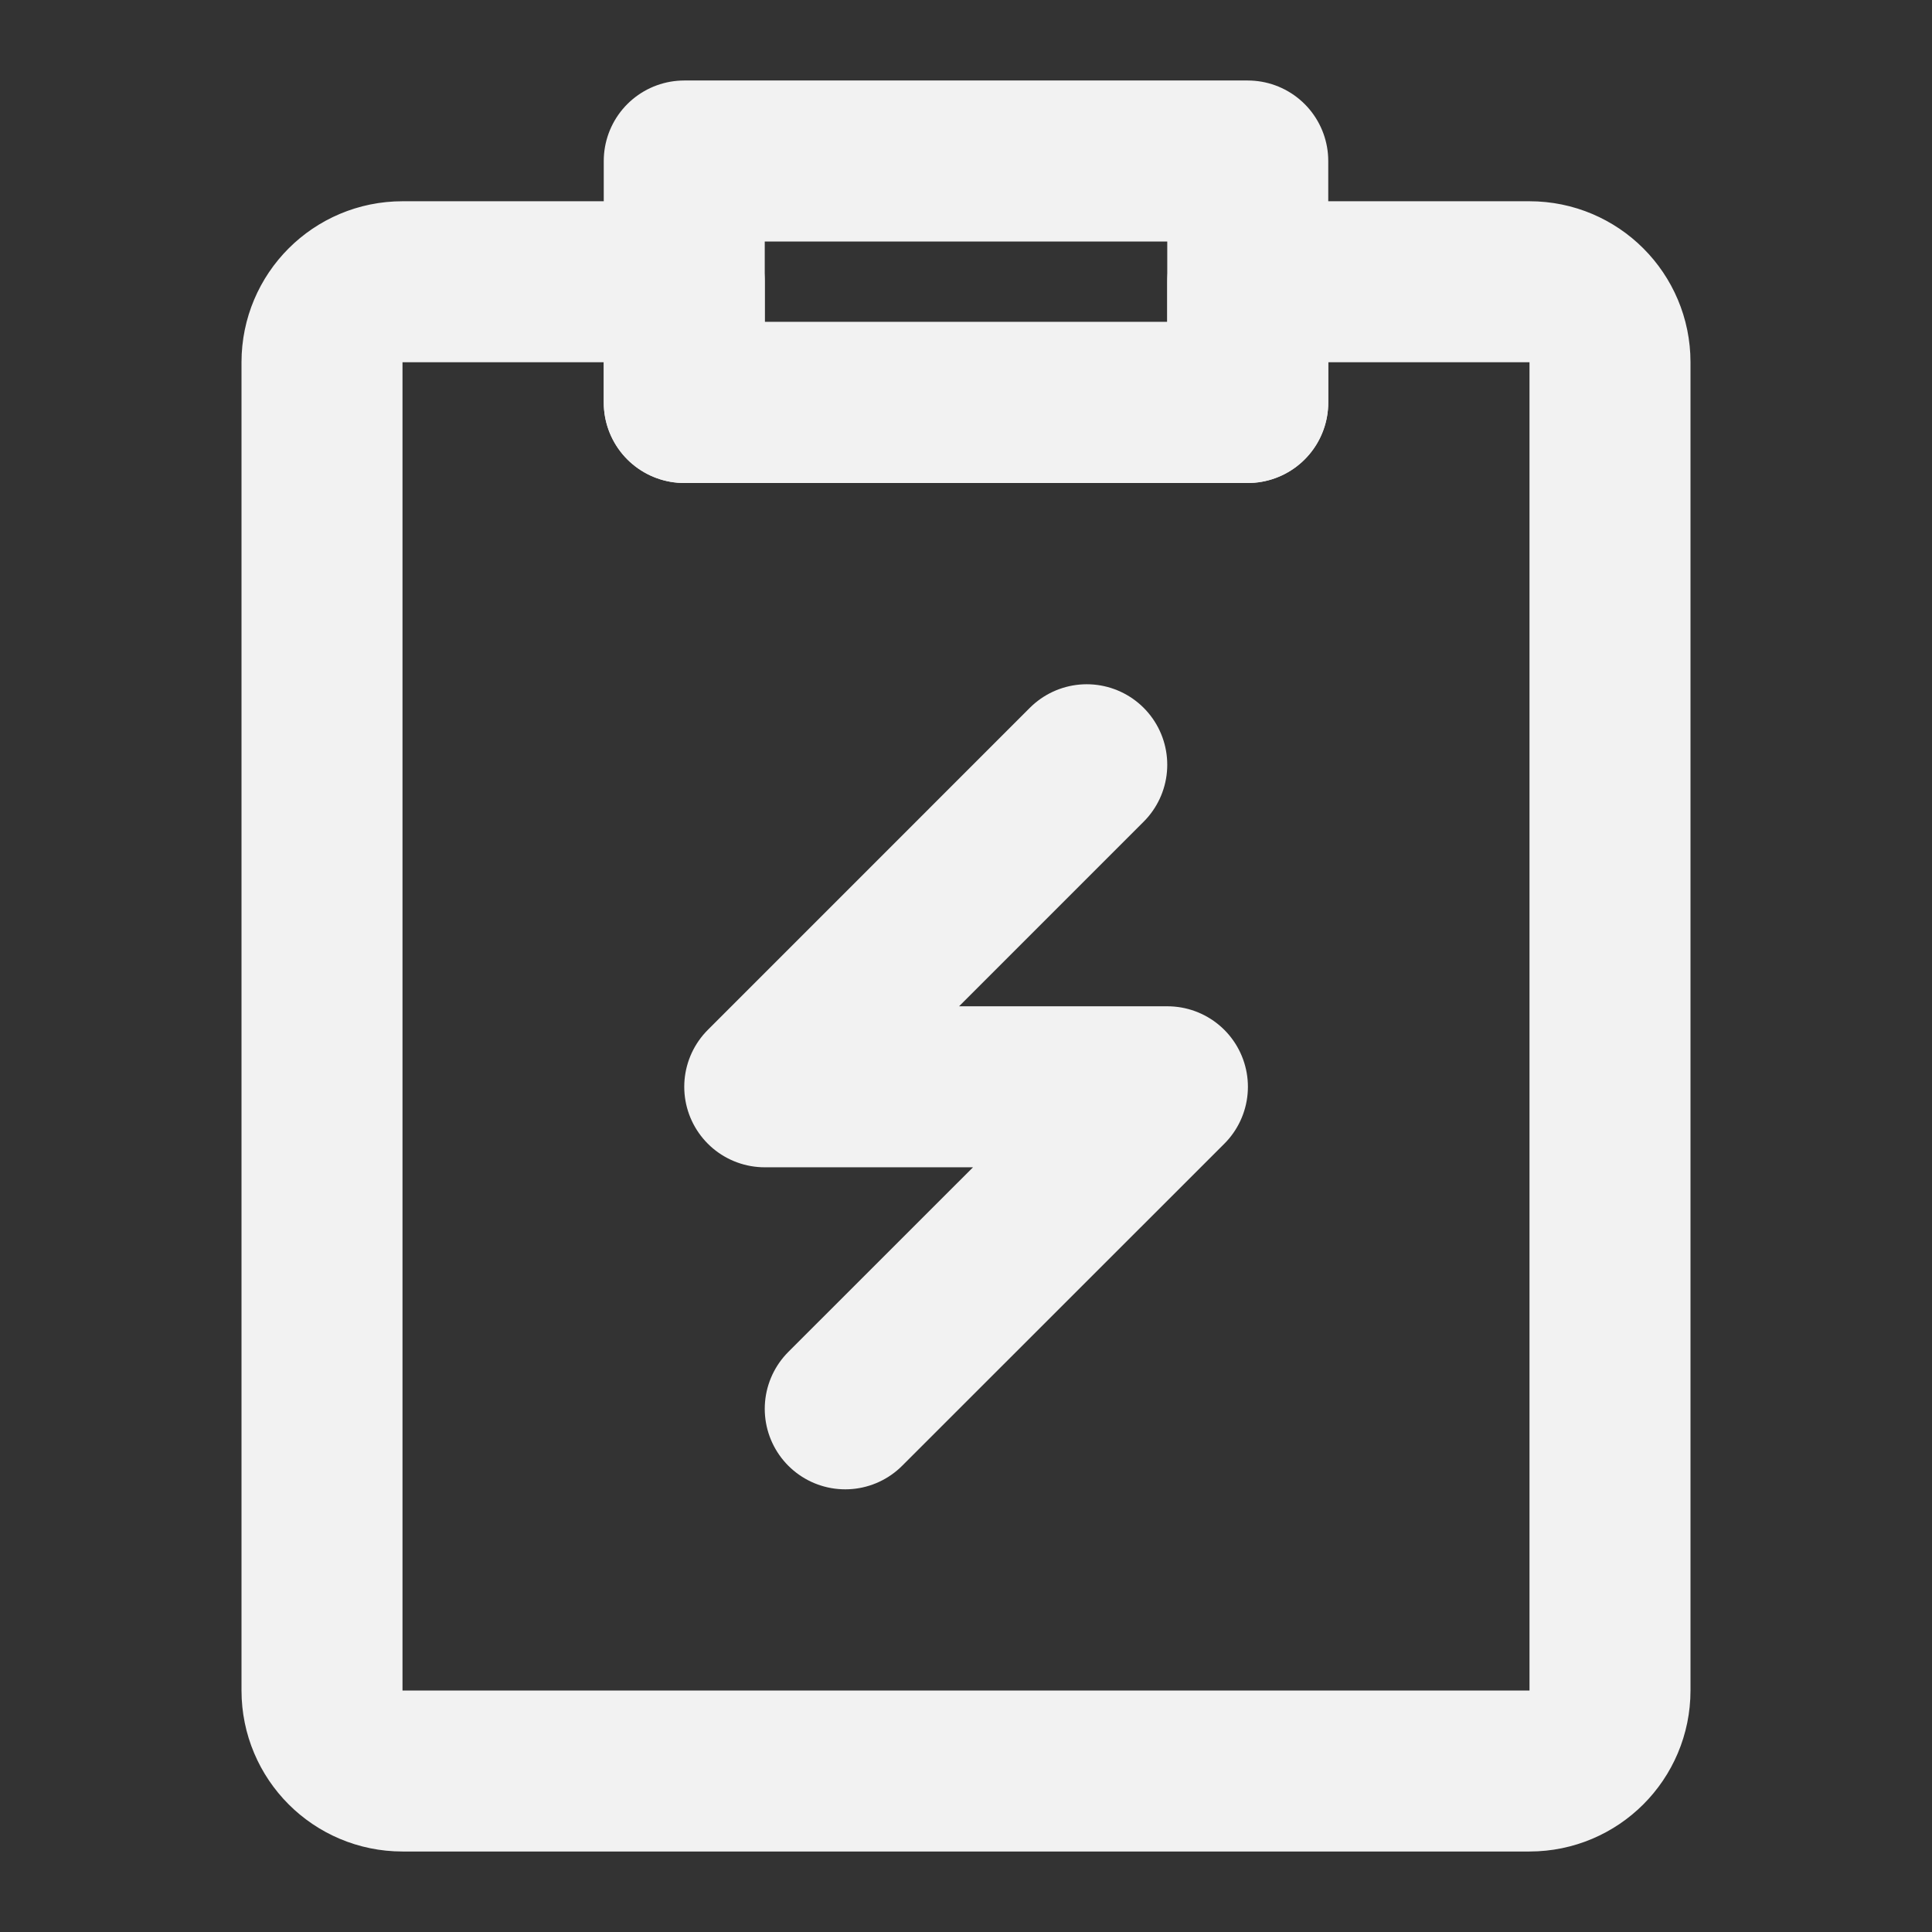 <?xml version="1.0" encoding="UTF-8"?><svg width="24" height="24" viewBox="0 0 48 48" fill="none" xmlns="http://www.w3.org/2000/svg"><rect x="0" y="0" width="48" height="48" fill="#333333" stroke="none"/><path d="M33.05 7H38C39.105 7 40 7.895 40 9V42C40 43.105 39.105 44 38 44H10C8.895 44 8 43.105 8 42L8 9C8 7.895 8.895 7 10 7H16H17V10H31V7H33.05Z" fill="none" stroke="#F2F2F2" stroke-width="4" stroke-linejoin="round"/><rect x="17" y="4" width="14" height="6" stroke="#F2F2F2" stroke-width="4" stroke-linecap="round" stroke-linejoin="round"/><path d="M27 19L19 27.001H29.004L21 35.002" stroke="#F2F2F2" stroke-width="4" stroke-linecap="round" stroke-linejoin="round"/></svg>